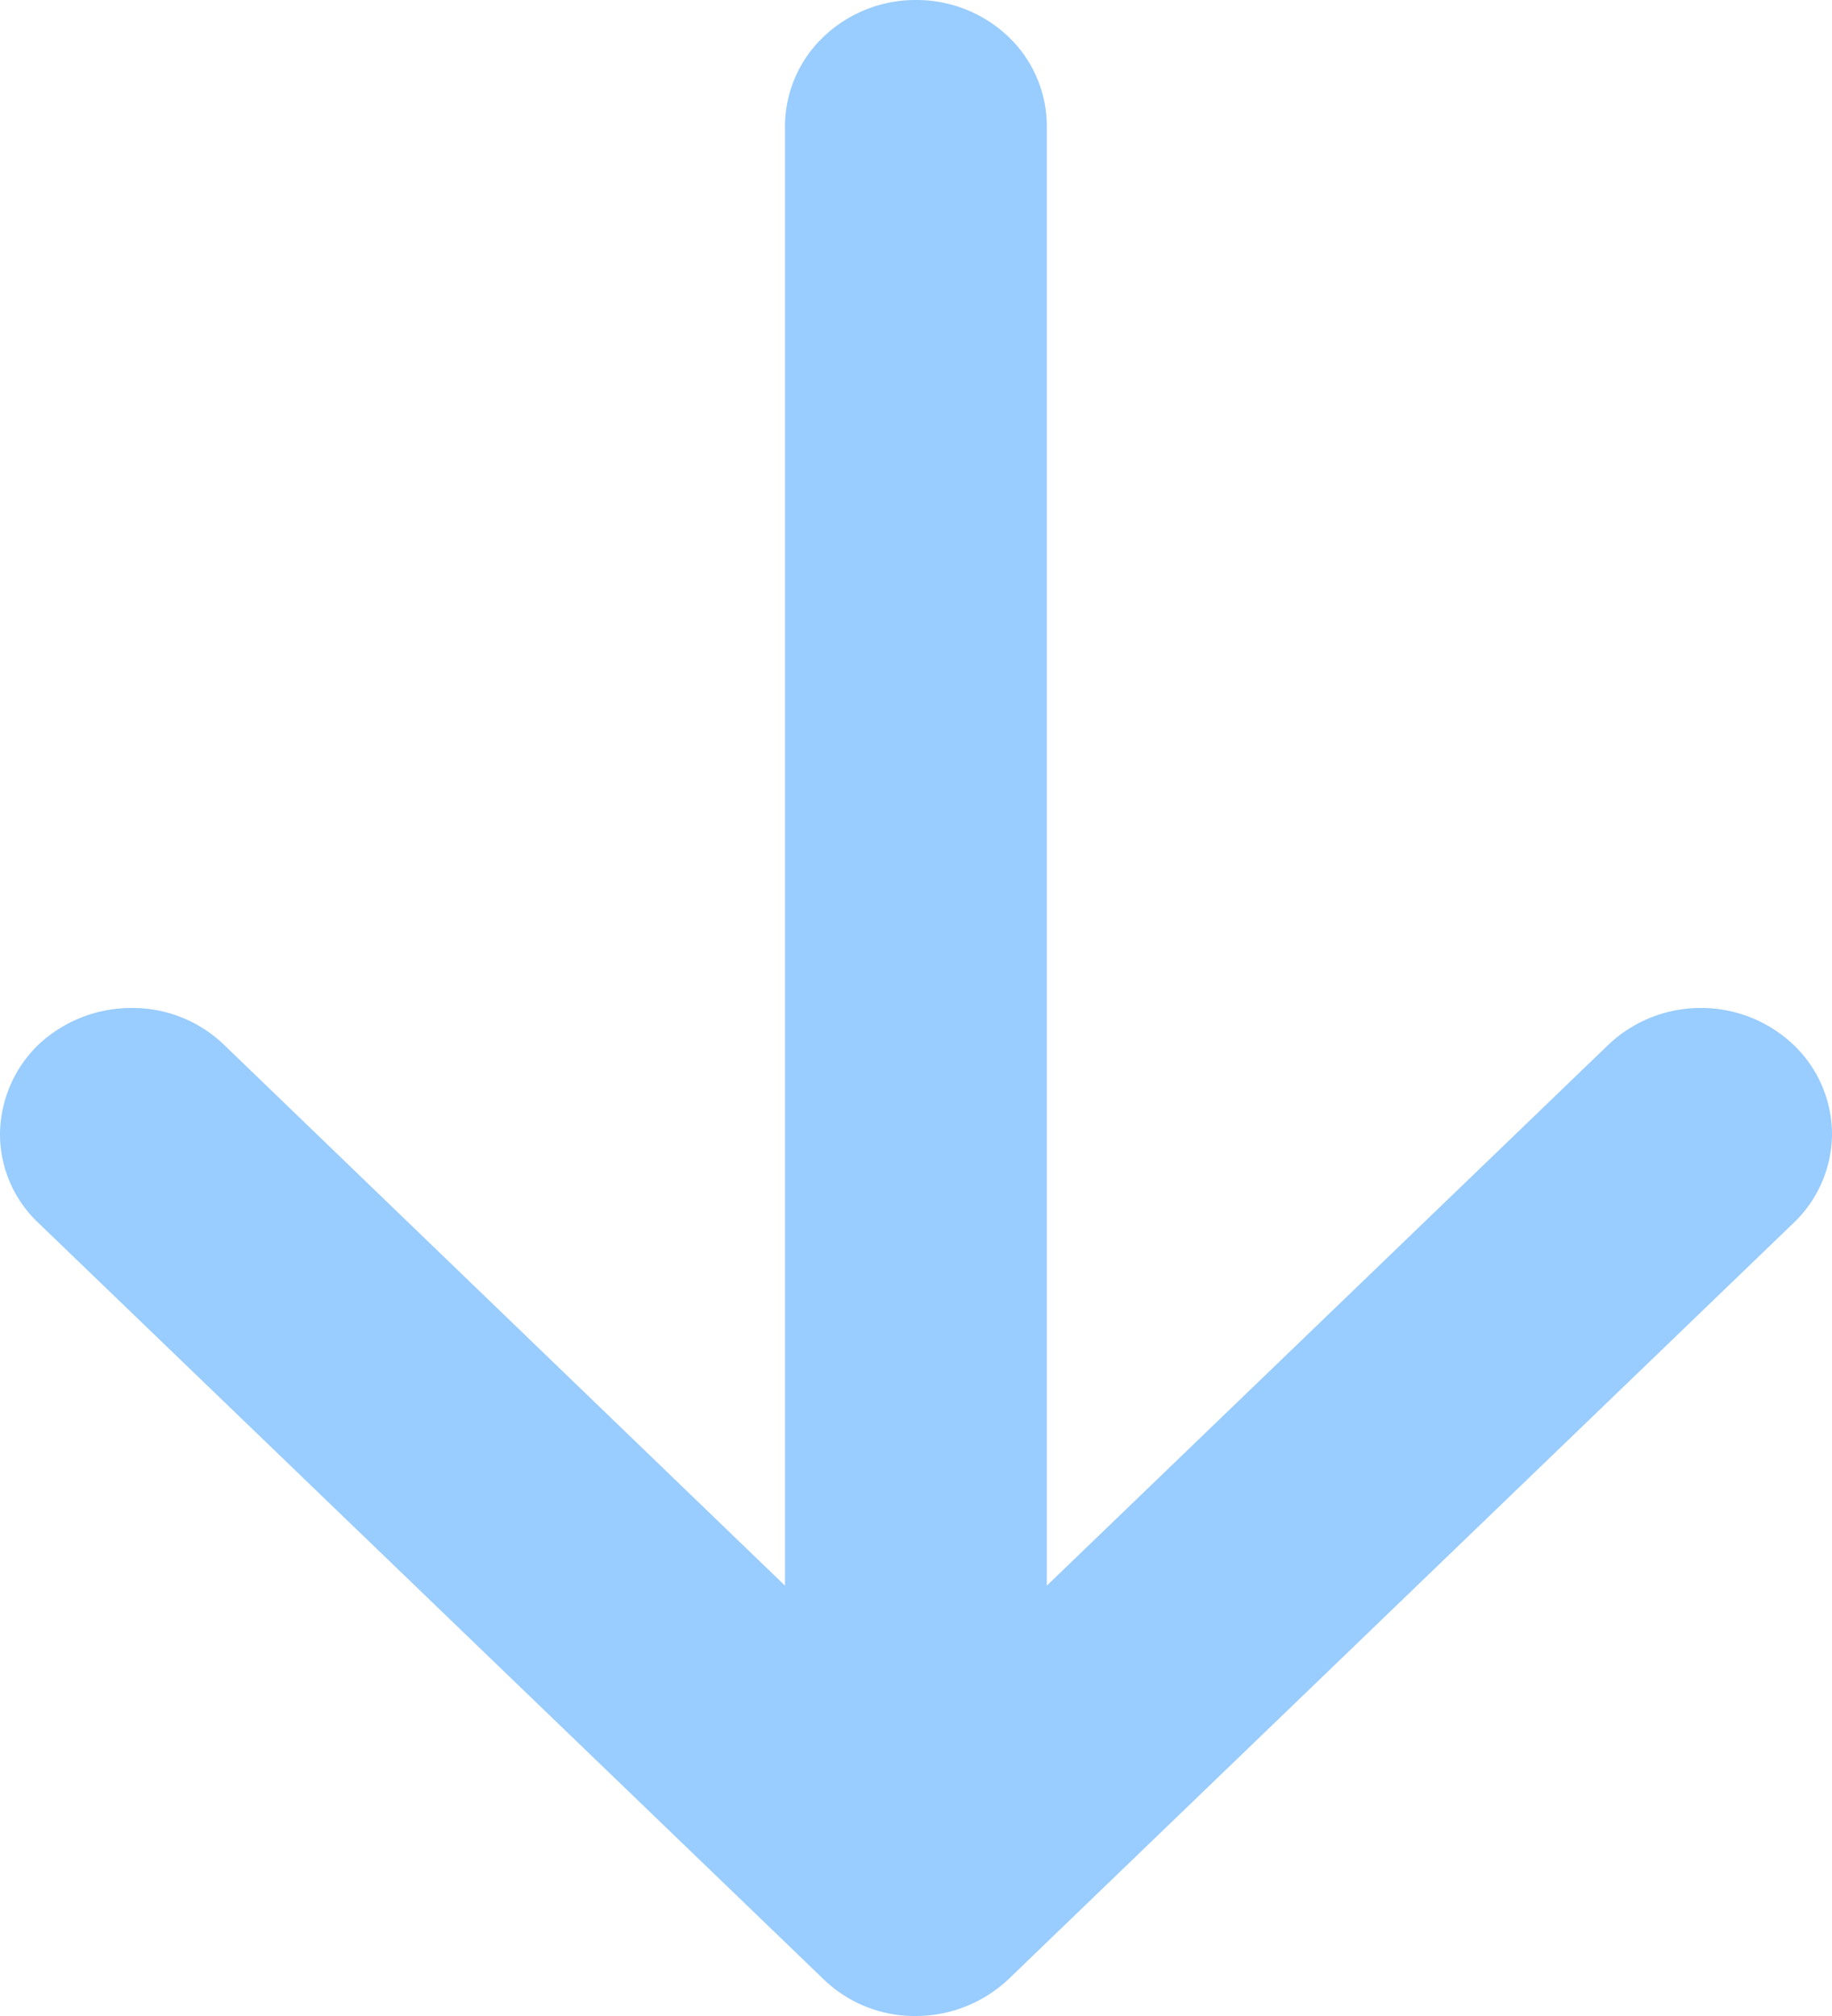 <svg width="10" height="11" fill="none" xmlns="http://www.w3.org/2000/svg"><path fill-rule="evenodd" clip-rule="evenodd" d="M5 0a.728.728 0 00-.505.201.675.675 0 00-.21.486v7.965L1.222 5.7a.718.718 0 00-.507-.2.74.74 0 00-.505.2.687.687 0 00-.21.487.666.666 0 00.21.486l4.284 4.125A.714.714 0 005 11a.737.737 0 00.506-.202L9.79 6.673a.675.675 0 00.21-.485.675.675 0 00-.21-.487.73.73 0 00-.505-.201.73.73 0 00-.506.201L5.714 8.652V.687a.675.675 0 00-.209-.486A.728.728 0 005 0z" fill="#9CF"/></svg>